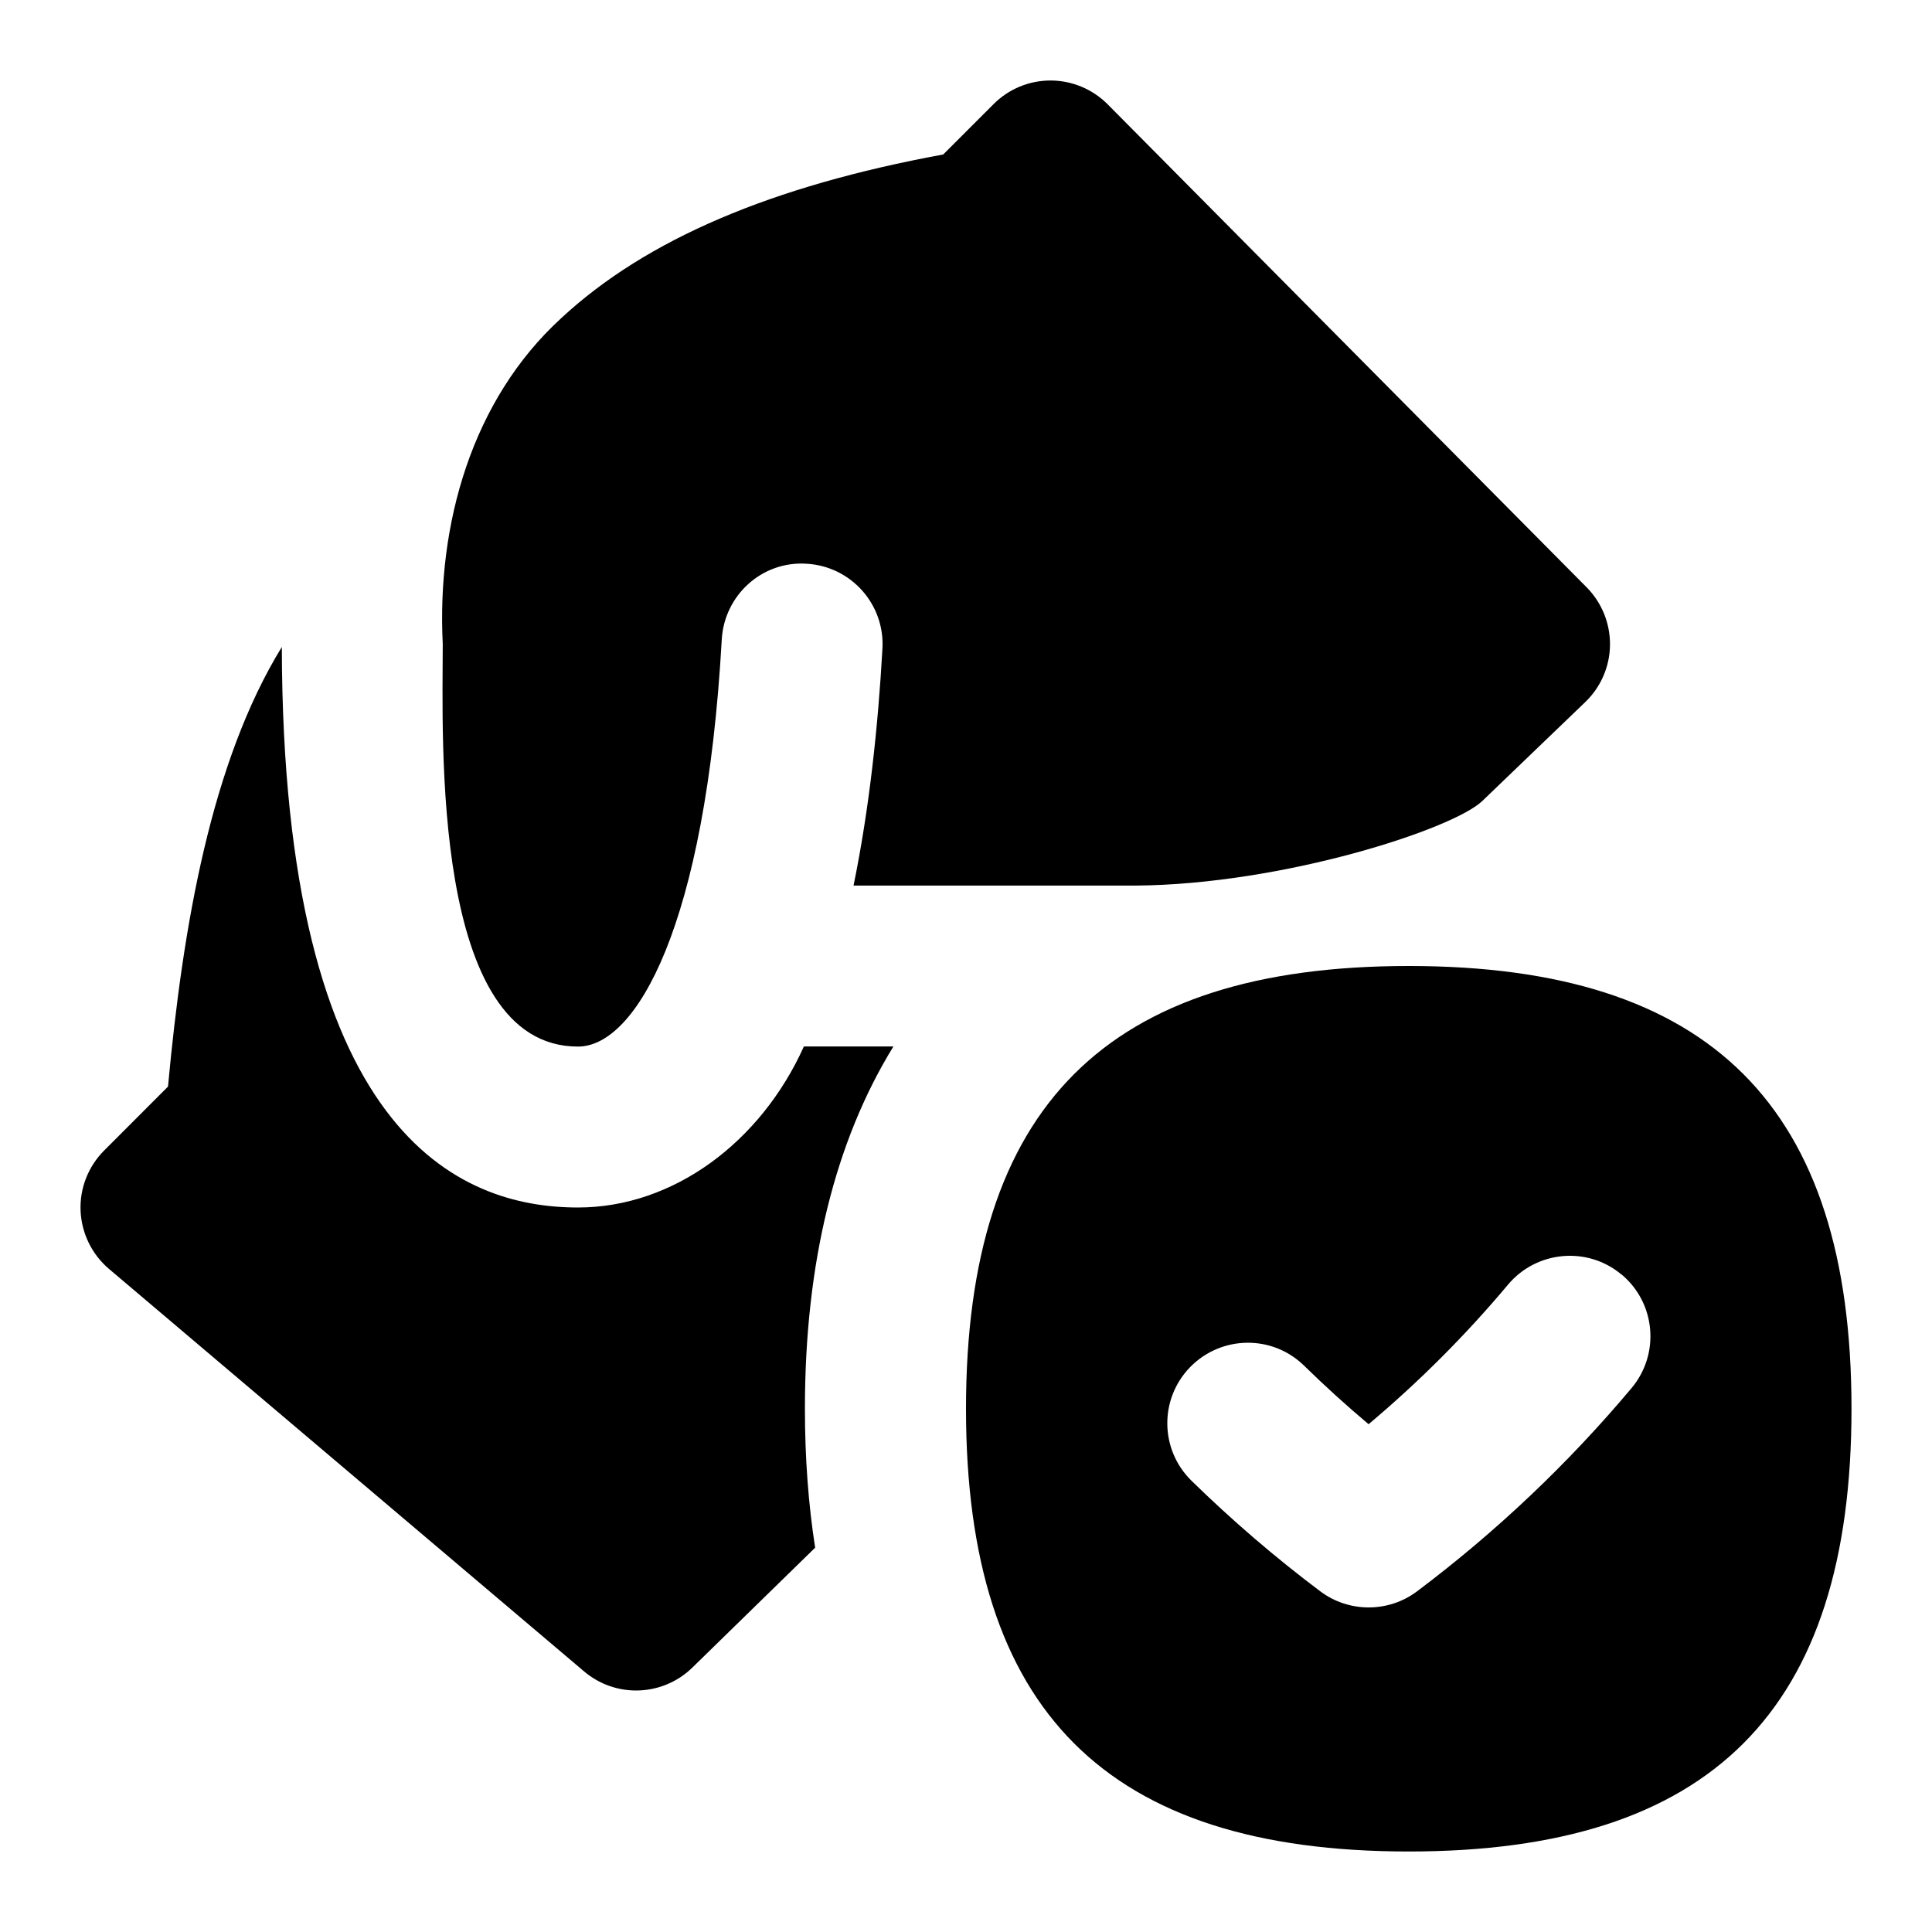 <svg id="Layer_1" viewBox="0 0 24 24" xmlns="http://www.w3.org/2000/svg" data-name="Layer 1"><path d="m5.5 8c-.074-1.487.359-3.03 1.472-4.048 1.056-.98 2.619-1.642 4.745-2.033l.626-.626c.188-.188.441-.293.707-.293s.522.107.71.296l5.95 6c.188.19.293.448.29.717-.003.268-.114.523-.308.709l-1.275 1.225c-.356.35-2.48 1.042-4.314 1.054h-3.5c.196-.955.305-1.978.359-2.944.031-.551-.391-1.023-.942-1.054-.553-.037-1.023.391-1.054.942-.201 3.572-1.068 5.056-1.786 5.056-1.828 0-1.68-3.827-1.68-5zm17.5 9.5c0 3.752-1.748 5.5-5.5 5.5s-5.5-1.748-5.5-5.5 1.748-5.5 5.5-5.5 5.5 1.748 5.5 5.5zm-2.857-1.667c-.423-.355-1.054-.297-1.409.124-.525.627-1.106 1.208-1.733 1.735-.275-.231-.543-.475-.801-.727-.394-.386-1.025-.379-1.414.016-.386.395-.38 1.027.016 1.414.502.491 1.04.953 1.599 1.373.178.134.39.2.601.2s.423-.066.601-.2c.981-.737 1.879-1.588 2.666-2.526.354-.424.299-1.054-.124-1.409zm-10.157-2.833c-.533 1.185-1.619 2-2.806 2-1.48 0-3.668-.907-3.679-6.963-.874 1.423-1.228 3.445-1.414 5.461l-.794.795c-.197.197-.304.469-.292.748s.14.541.353.722l5.902 5c.188.159.417.237.646.237.253 0 .505-.096.698-.284l1.526-1.49c-.084-.54-.127-1.116-.127-1.726 0-1.815.375-3.323 1.099-4.5h-1.113z"/></svg>